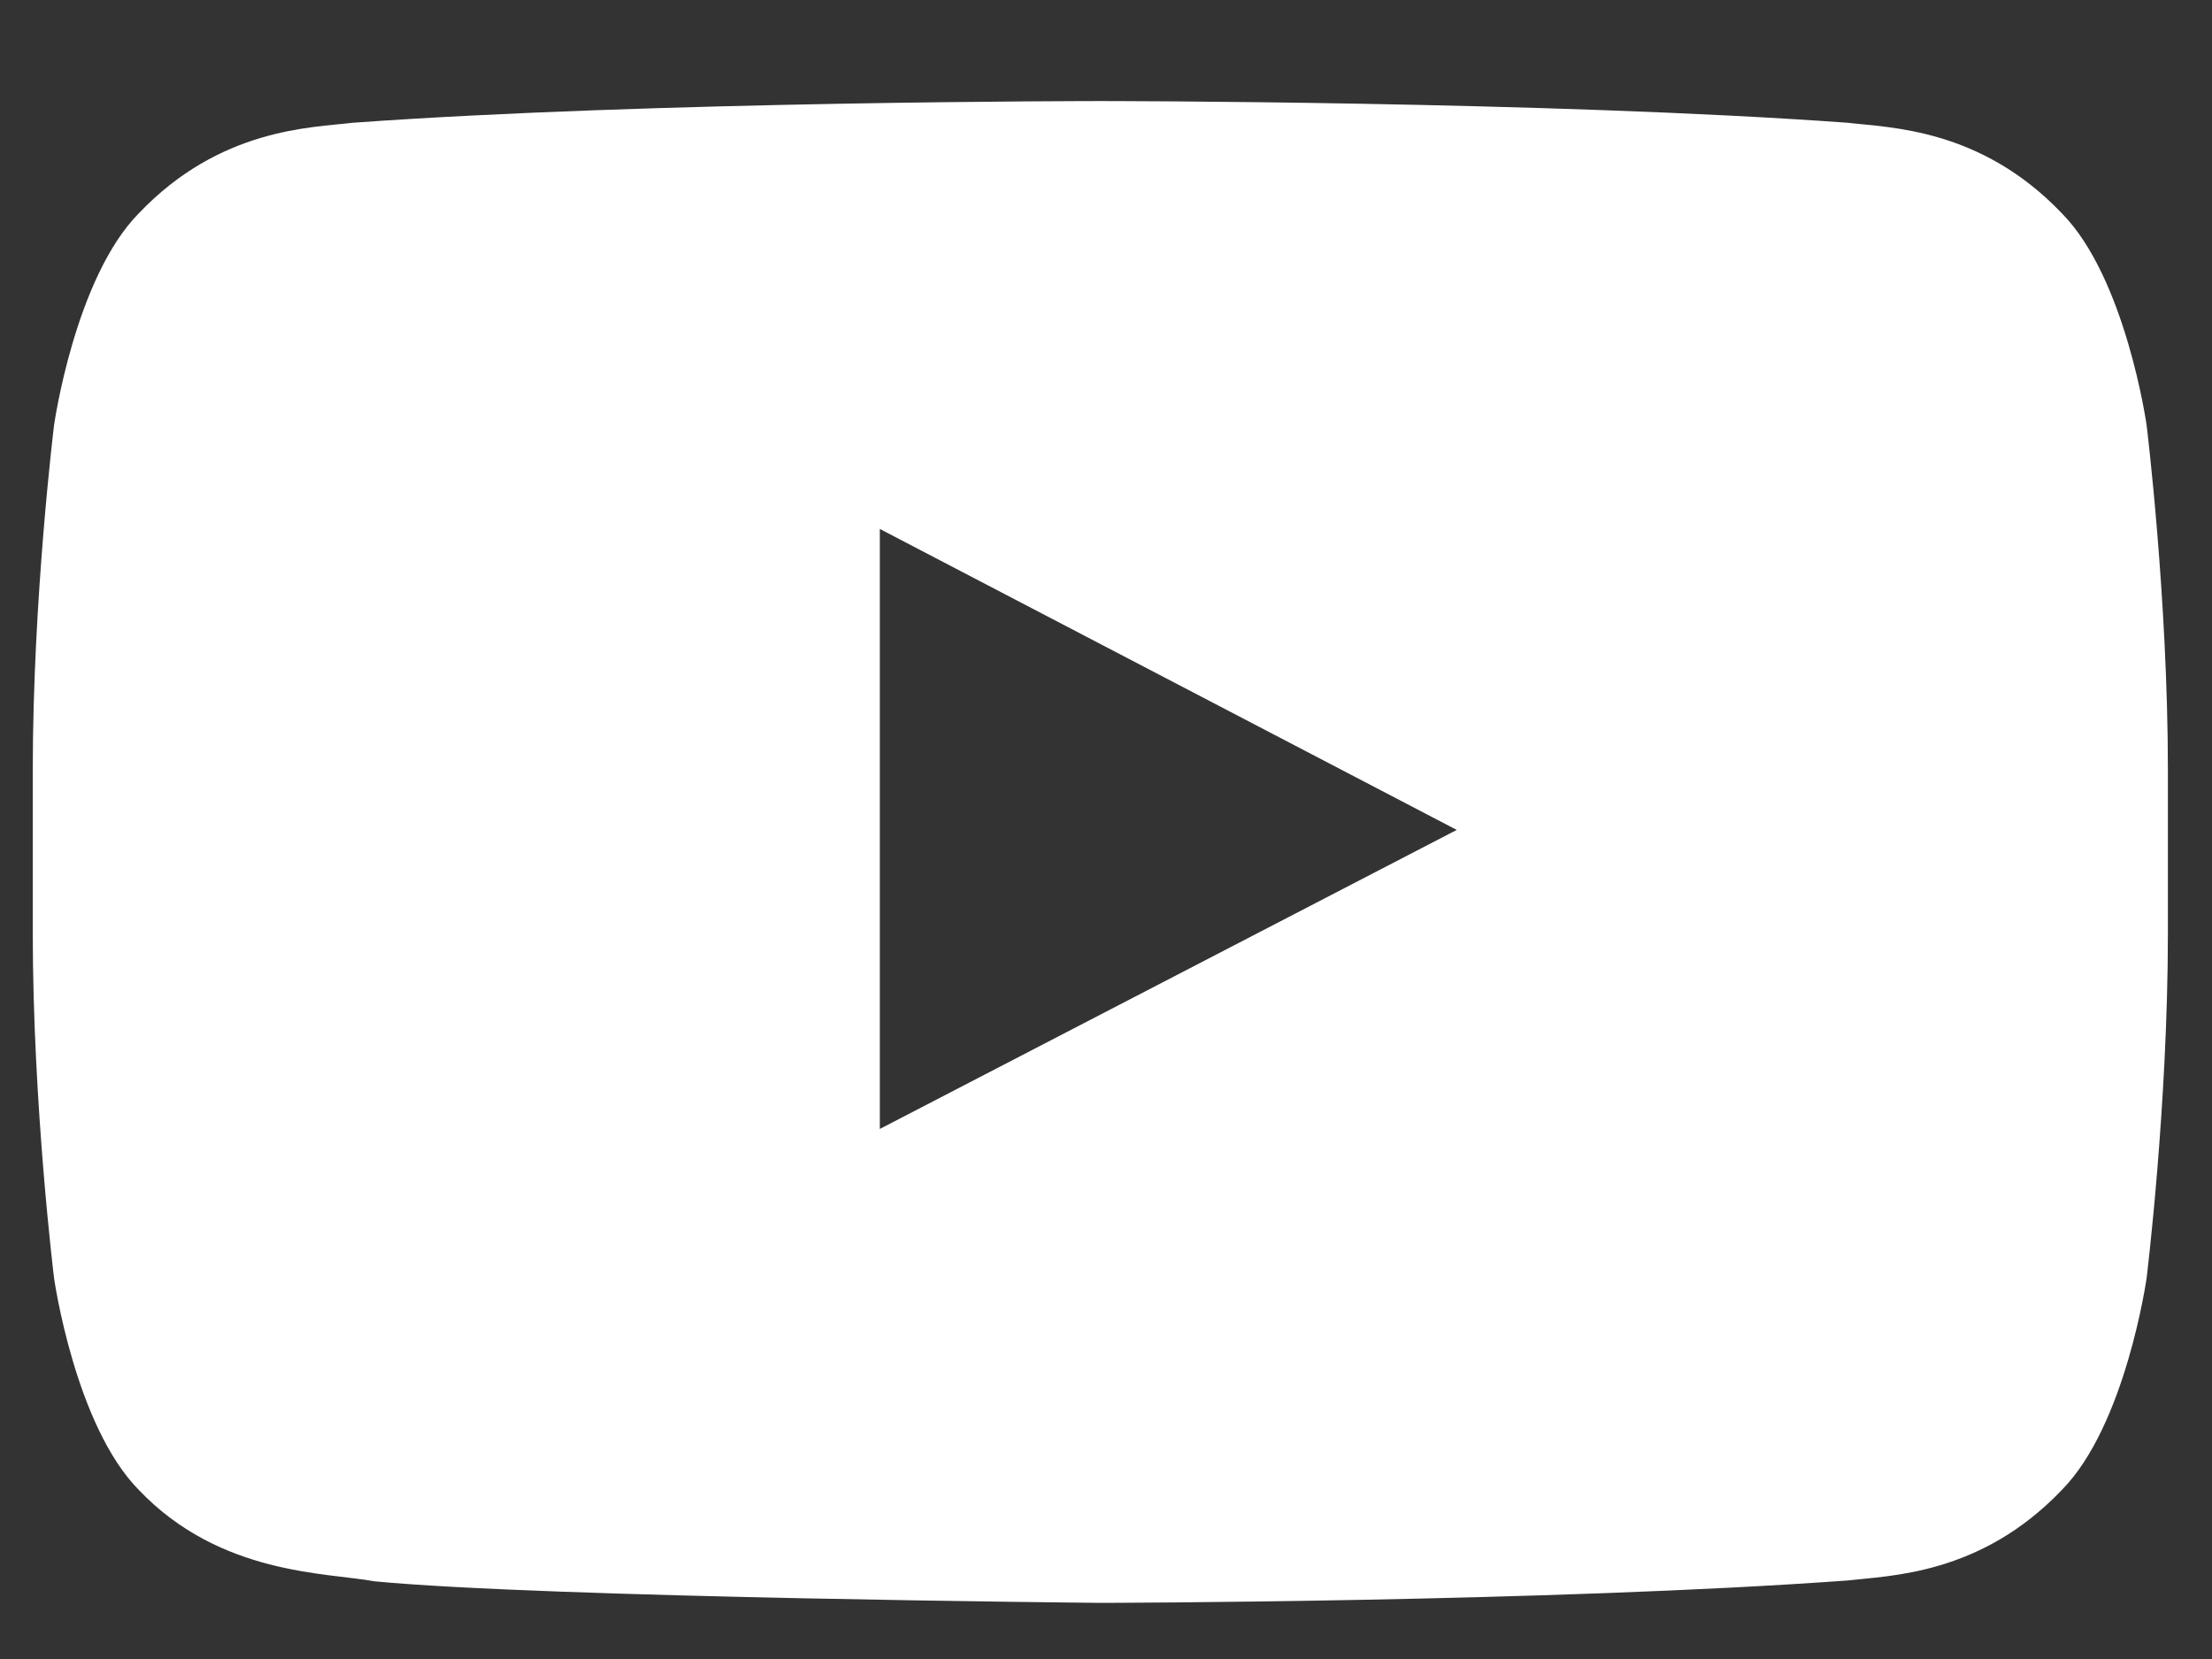 <svg width="16" height="12" viewBox="0 0 16 12" fill="none" xmlns="http://www.w3.org/2000/svg">
<rect x="0" y="0" width="16" height="12" fill="#333333" stroke="none"/>
<path fill-rule="evenodd" clip-rule="evenodd" d="M15.527 3.075C15.527 3.075 15.376 2.01 14.913 1.542C14.325 0.926 13.667 0.924 13.365 0.888C11.204 0.731 7.962 0.731 7.962 0.731H7.955C7.955 0.731 4.714 0.731 2.552 0.888C2.251 0.924 1.592 0.926 1.005 1.542C0.542 2.01 0.391 3.075 0.391 3.075C0.391 3.075 0.237 4.324 0.237 5.574V6.746C0.237 7.996 0.391 9.245 0.391 9.245C0.391 9.245 0.542 10.31 1.005 10.778C1.592 11.394 2.364 11.374 2.708 11.438C3.944 11.557 7.959 11.594 7.959 11.594C7.959 11.594 11.204 11.589 13.365 11.432C13.667 11.396 14.325 11.394 14.913 10.778C15.376 10.31 15.527 9.245 15.527 9.245C15.527 9.245 15.681 7.996 15.681 6.746V5.574C15.681 4.324 15.527 3.075 15.527 3.075ZM6.364 8.166L6.364 3.826L10.537 6.003L6.364 8.166Z" fill="white"/>
</svg>
